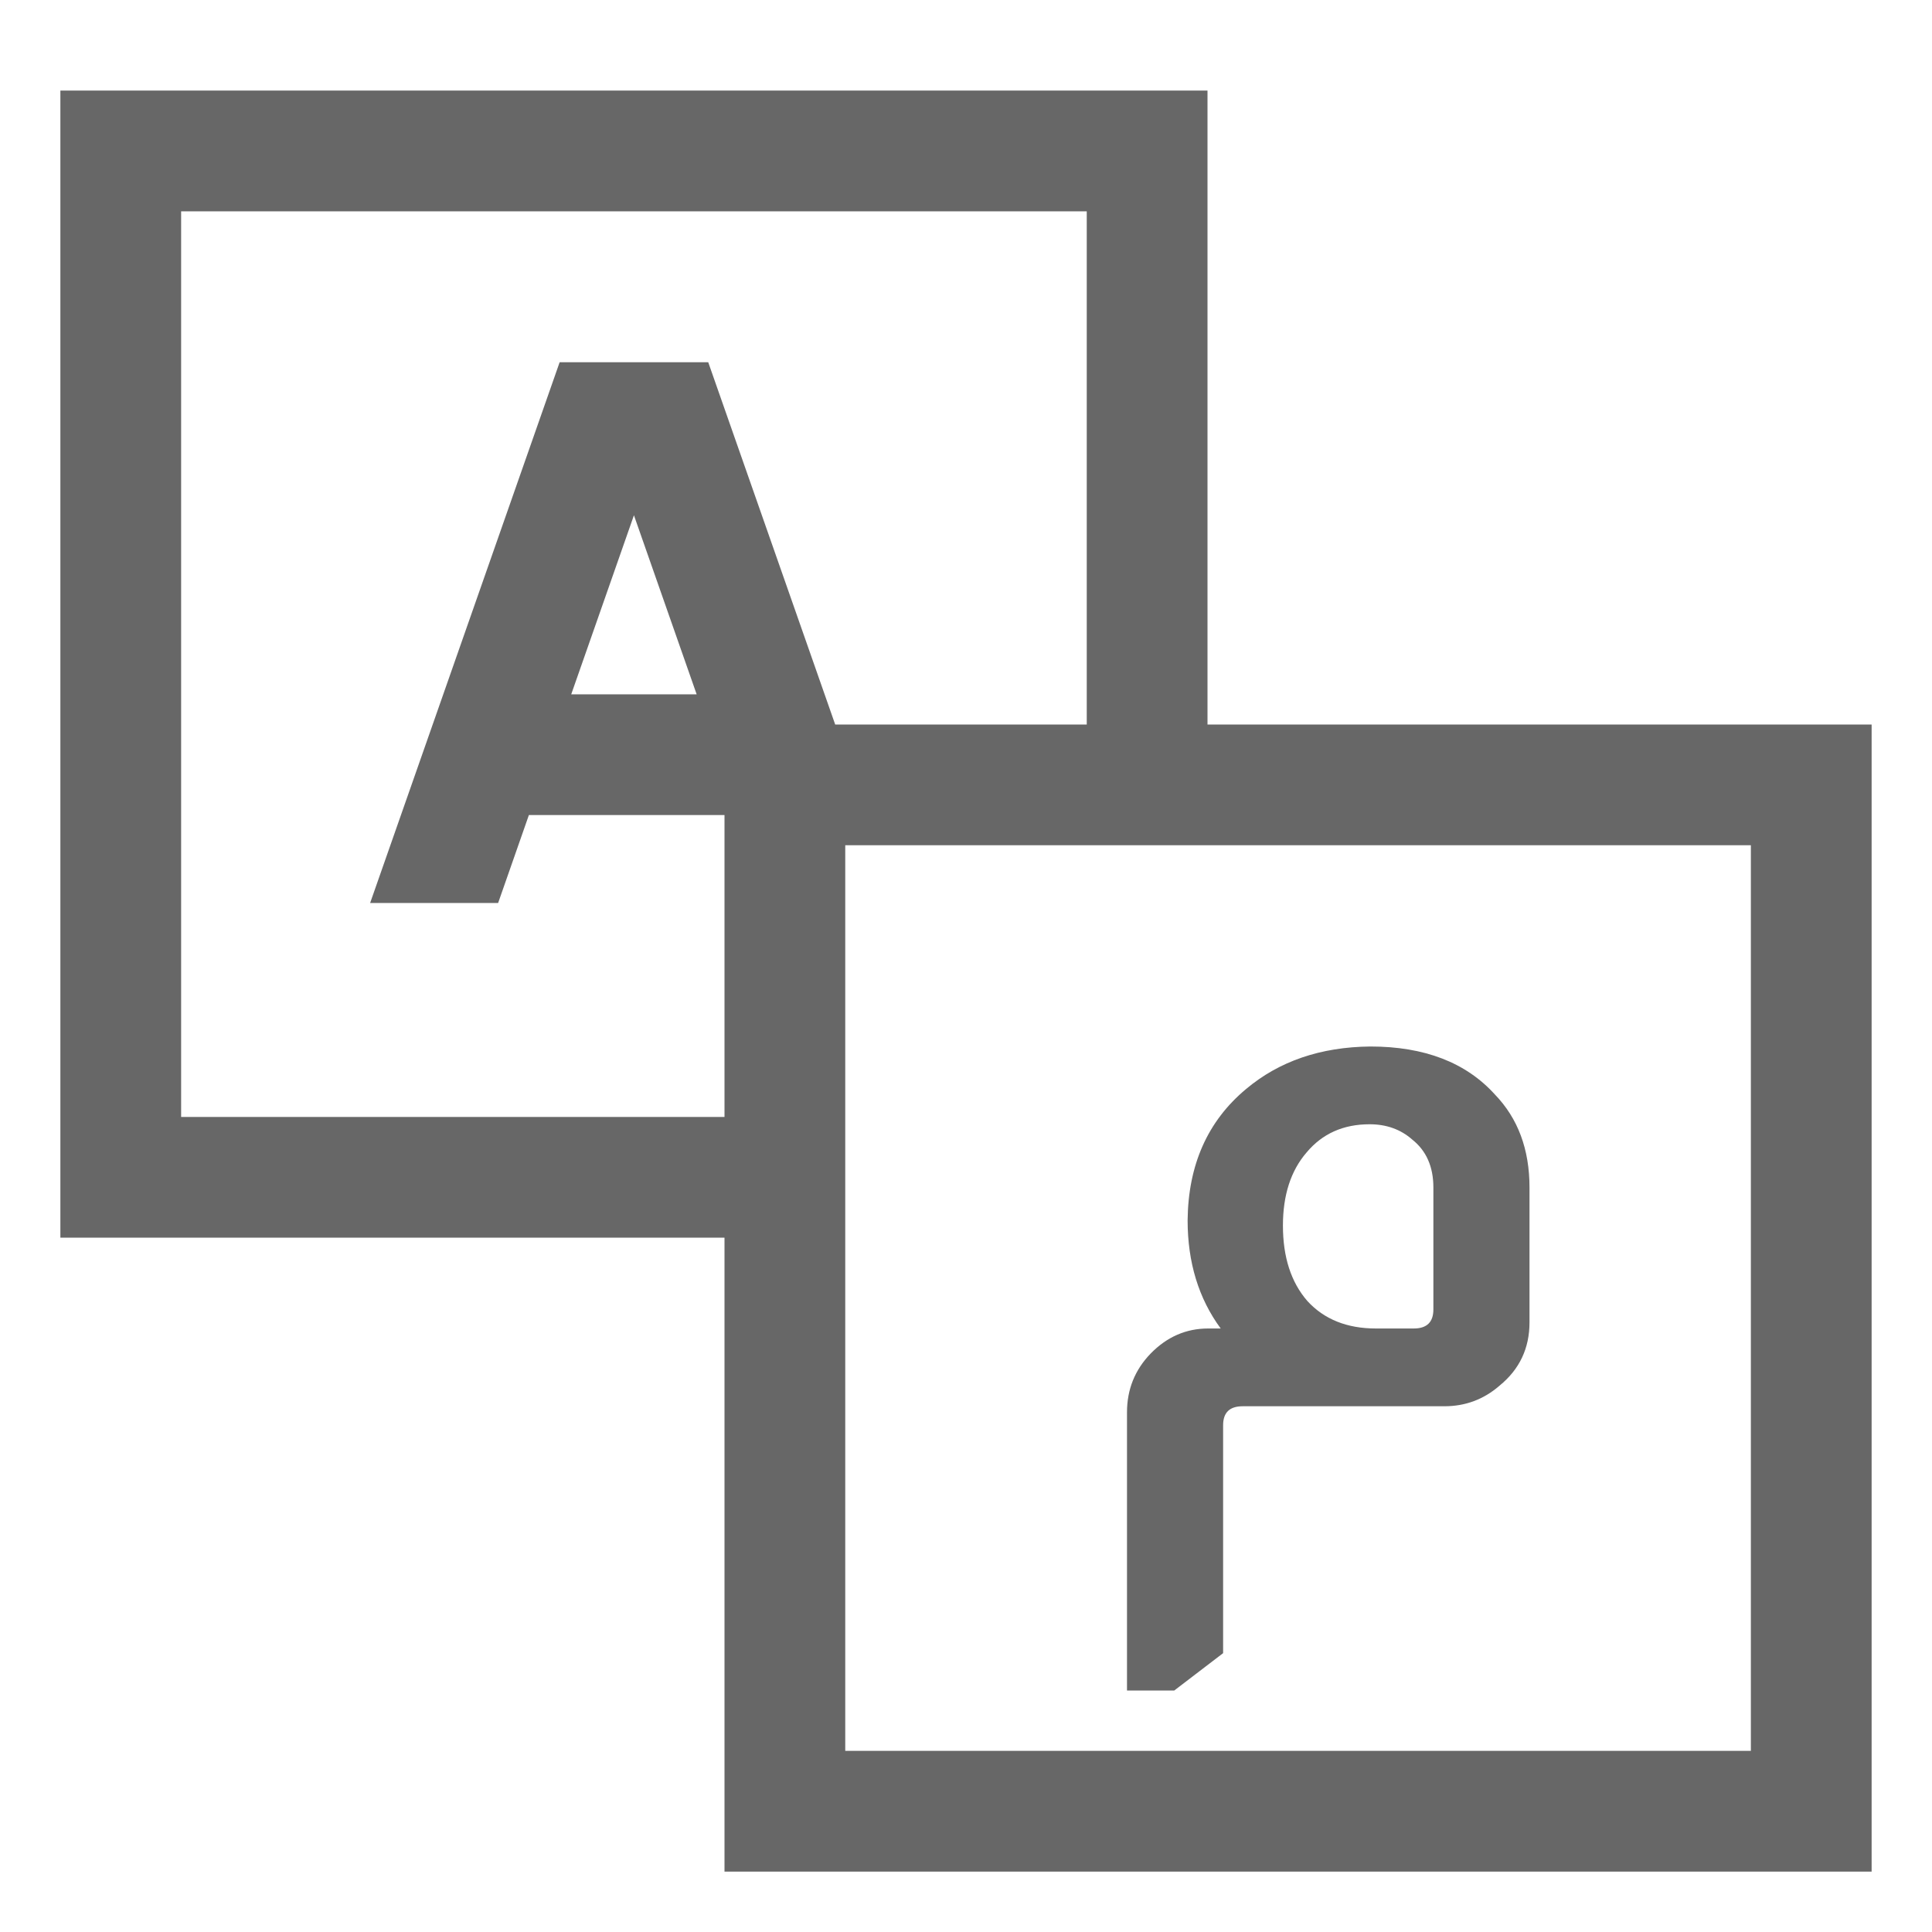 <svg width="24" height="24" viewBox="0 0 24 24" fill="none" xmlns="http://www.w3.org/2000/svg">
<path d="M15 1.125H0.75V15.375H9V23.25H23.25V9H15V1.125ZM6.952 4.5L4.598 11.217H6.188L6.57 10.125H9V13.875H2.25V2.625H13.5V9H10.375L8.798 4.5H6.952ZM8.654 8.625H7.096L7.875 6.401L8.654 8.625ZM21.75 10.5V21.75H10.5V10.5H21.75Z" fill="#676767"/>
<path d="M15.164 16.503C14.89 16.131 14.753 15.682 14.753 15.159C14.76 14.471 15.001 13.928 15.477 13.53C15.889 13.183 16.404 13.006 17.023 13C17.695 13 18.211 13.199 18.57 13.596C18.857 13.893 19 14.278 19 14.752V16.427C19 16.749 18.876 17.011 18.628 17.213C18.433 17.383 18.204 17.469 17.943 17.469H15.438C15.275 17.469 15.194 17.547 15.194 17.705V20.536L14.587 21H14V17.544C14 17.26 14.098 17.017 14.293 16.815C14.496 16.607 14.734 16.503 15.008 16.503H15.164ZM17.806 14.752C17.806 14.493 17.718 14.294 17.542 14.155C17.399 14.029 17.222 13.966 17.014 13.966C16.688 13.966 16.427 14.082 16.231 14.316C16.035 14.543 15.937 14.846 15.937 15.225C15.937 15.616 16.038 15.929 16.241 16.162C16.449 16.389 16.733 16.503 17.092 16.503H17.562C17.725 16.503 17.806 16.424 17.806 16.266V14.752Z" fill="#676767"/>
</svg>
